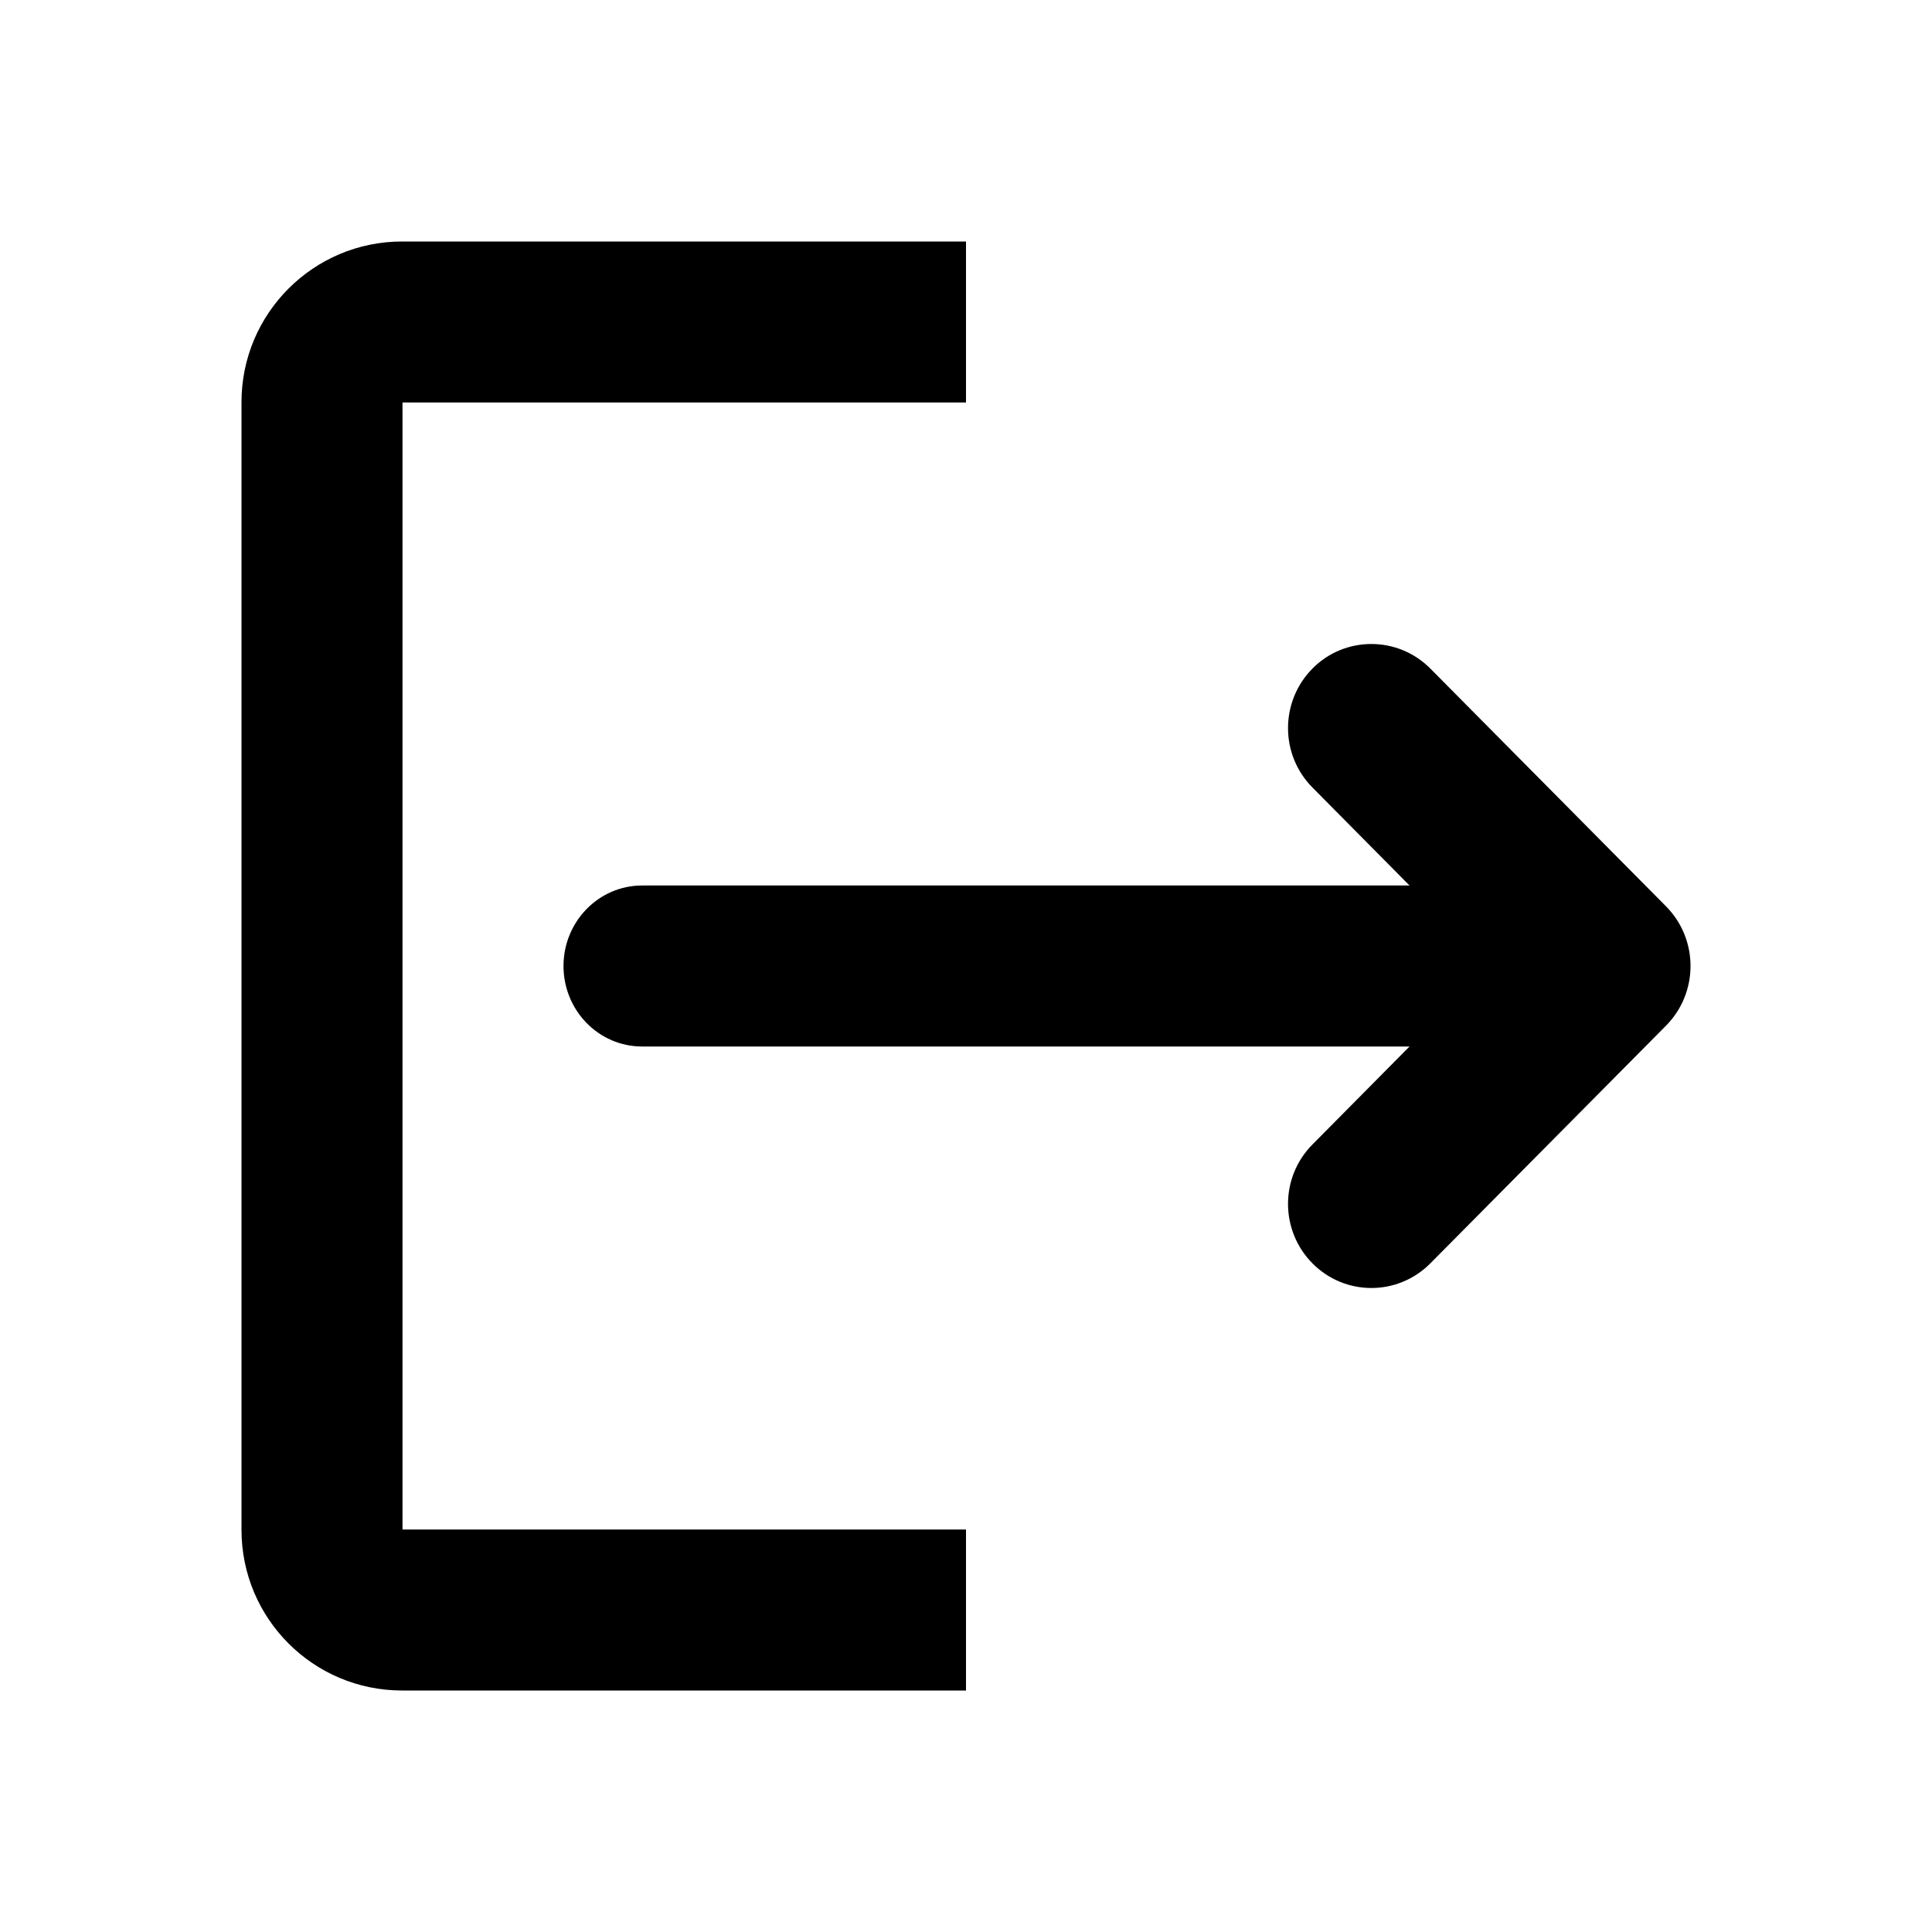 <?xml version="1.0" encoding="UTF-8" standalone="no"?>
<svg width="24px" height="24px" viewBox="0 0 24 24" version="1.1" xmlns="http://www.w3.org/2000/svg" xmlns:xlink="http://www.w3.org/1999/xlink">
    <!-- Generator: Sketch 42 (36781) - http://www.bohemiancoding.com/sketch -->
    <title>sign-out</title>
    <desc>Created with Sketch.</desc>
    <defs></defs>
    <g id="Global" stroke="none" stroke-width="1" fill-rule="evenodd">
        <g id="sign-out" fill="currentColor">
            <g transform="translate(3, 3)">
                <path d="M13.304,5.305 C12.899,5.714 12.899,6.375 13.304,6.783 L15.5,9 L13.304,11.217 C12.899,11.624 12.899,12.286 13.304,12.694 C13.708,13.102 14.363,13.102 14.768,12.694 L17.698,9.739 C18.101,9.33 18.101,8.67 17.698,8.261 L14.768,5.305 C14.565,5.101 14.3,5 14.035,5 C13.771,5 13.505,5.101 13.304,5.305 Z" id="Clip-2"></path>
                <path d="M4.976,8 C4.437,8 4,8.449 4,9 C4,9.552 4.437,10 4.976,10 L16.024,10 C16.564,10 17,9.552 17,9 C17,8.449 16.564,8 16.024,8 L4.976,8 Z" id="Clip-5"></path>
                <path d="M5.497,0 L1.994,0 C0.895,0 0,0.893 0,1.995 L0,16.005 C0,17.107 0.893,18 1.994,18 L5.497,18 L9,18 L9,16 L2,16 L2,2 L9,2 L9,0 L5.497,0 Z" id="Combined-Shape" fill-rule="nonzero"></path>
            </g>
        </g>
    </g>
</svg>